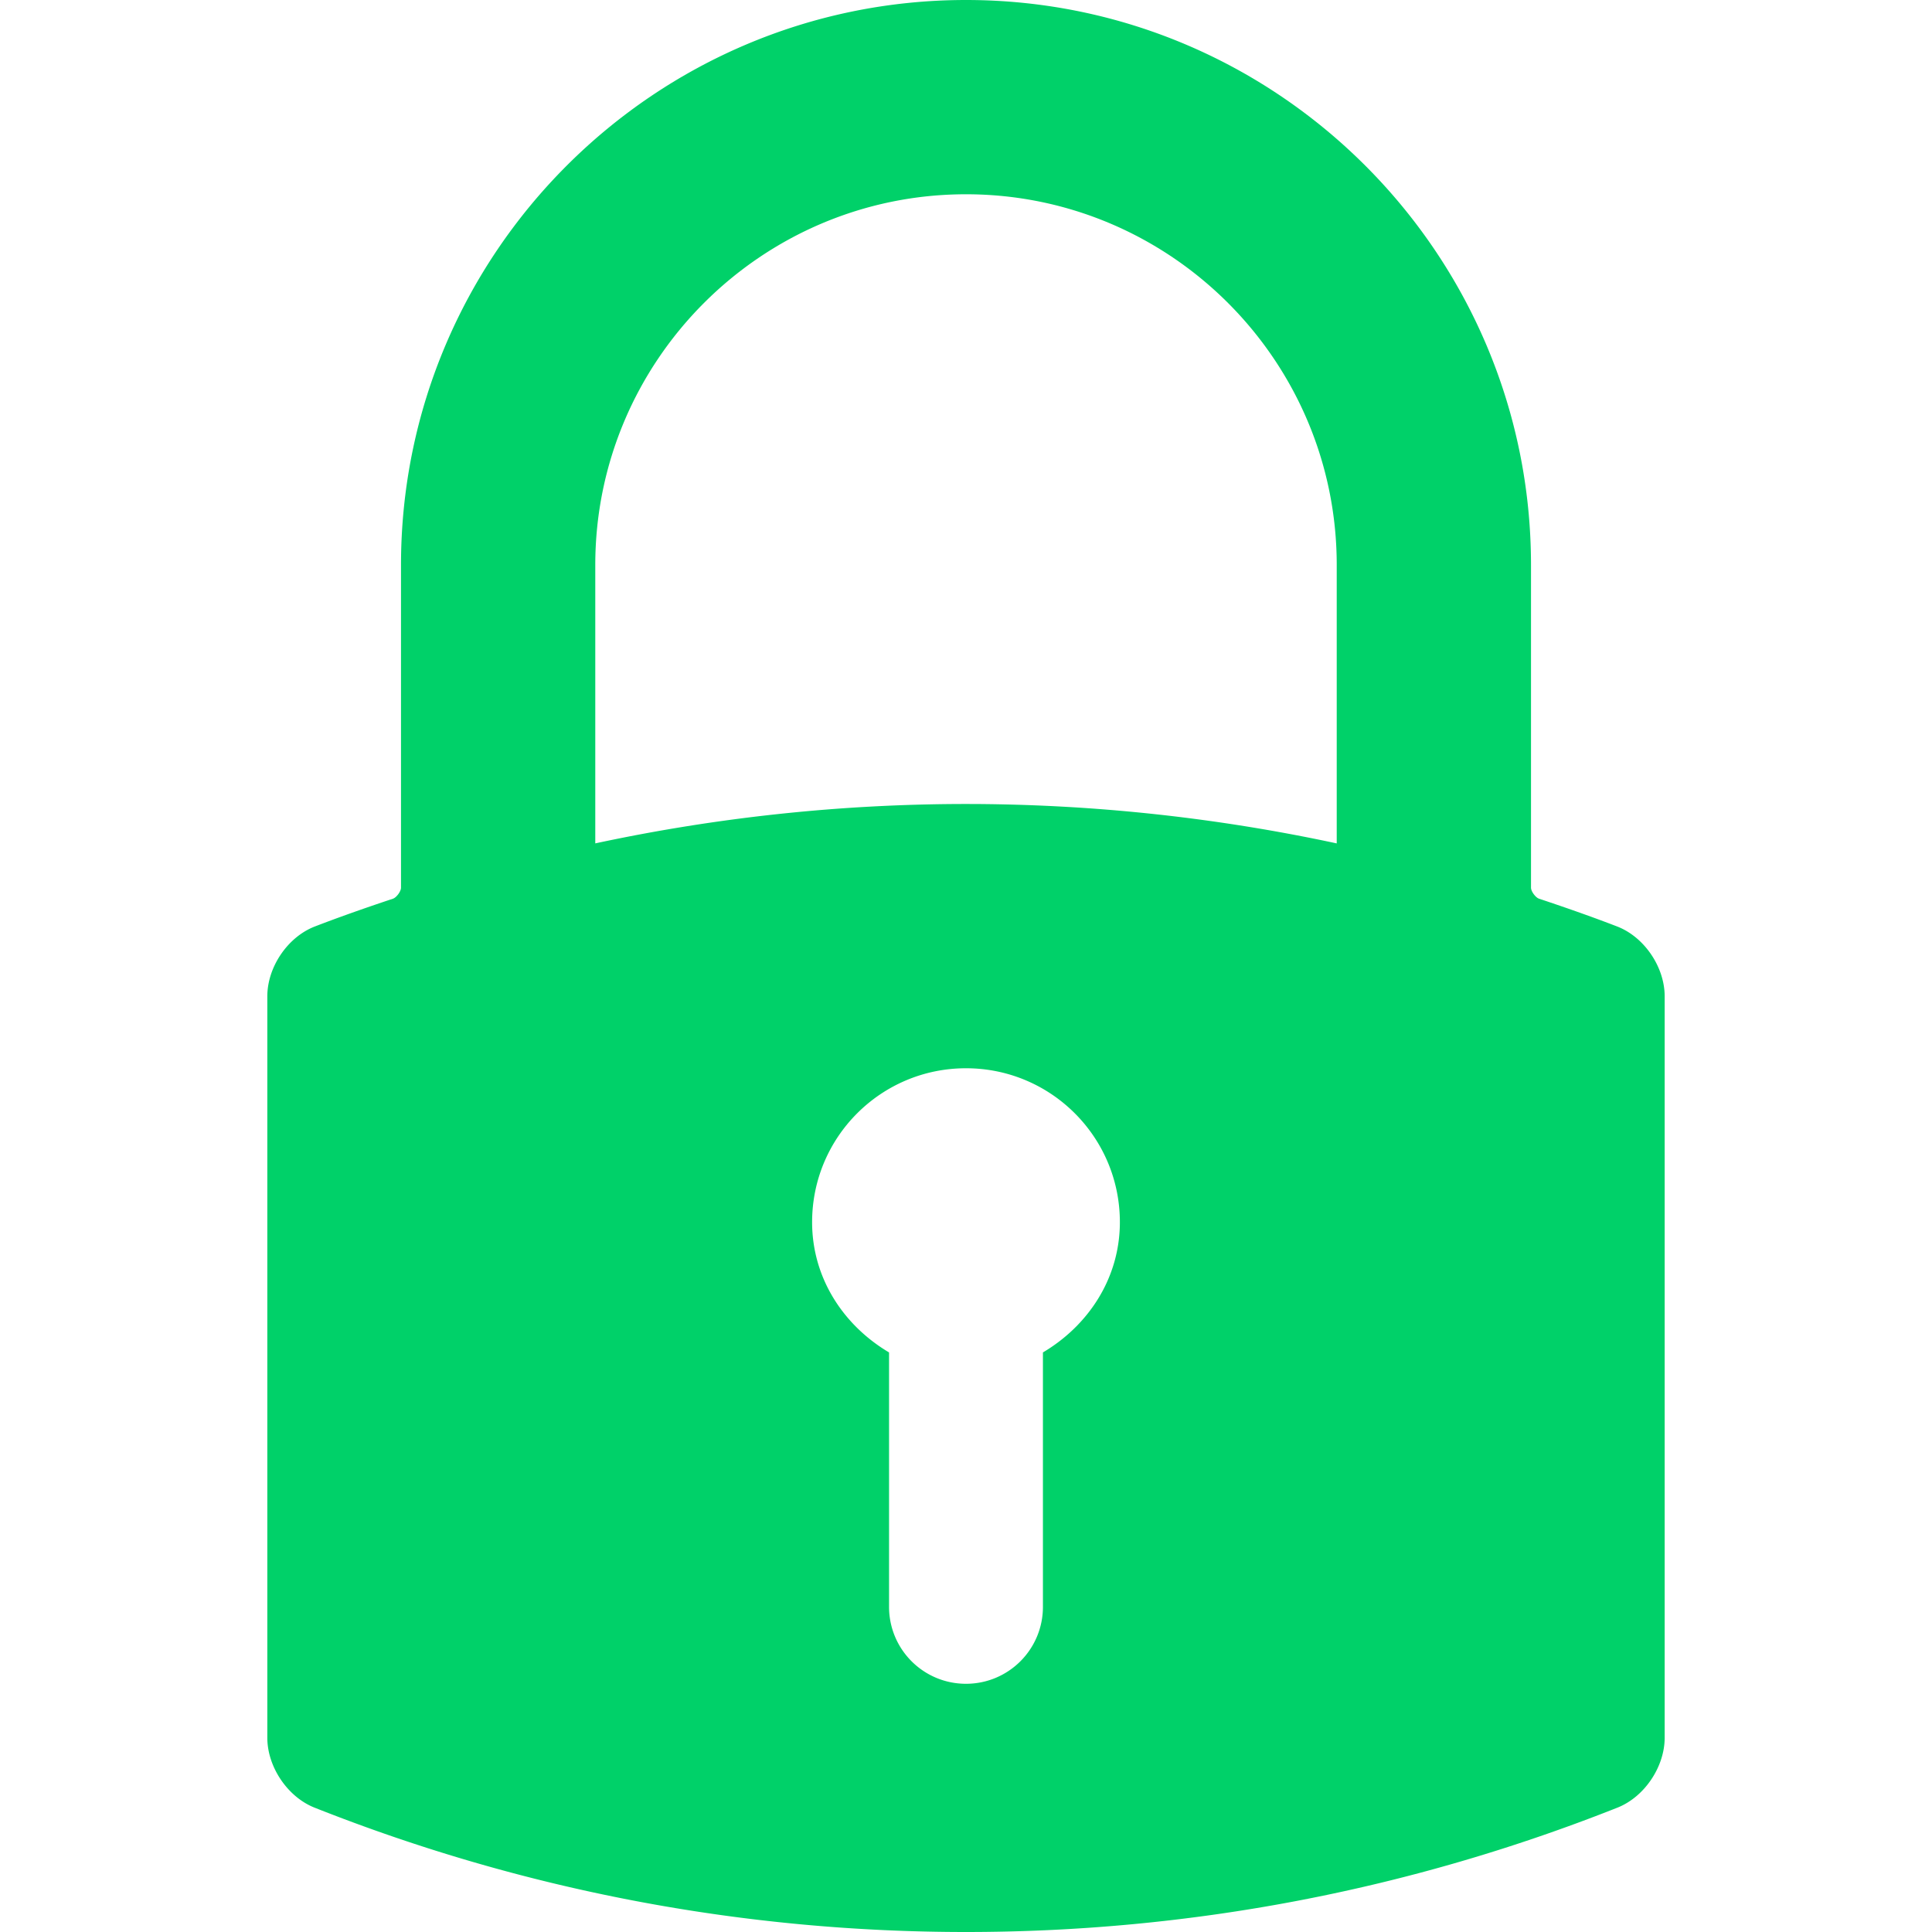 <svg xmlns="http://www.w3.org/2000/svg" width="20" height="20" fill="#00d169" viewBox="0 0 512 512" class=""><g><path d="M256.002 0c-82.561 0-149.731 67.168-149.731 149.731v85.515c0 .972-1.199 2.61-2.142 2.923-8.097 2.7-14.672 5.04-20.692 7.36-7.178 2.768-12.593 10.723-12.593 18.506v196.49c0 7.729 5.38 15.692 12.513 18.519C138.547 500.913 196.633 512 256 512c59.368 0 117.454-11.089 172.647-32.959 7.13-2.826 12.507-10.787 12.507-18.516v-196.49c0-7.783-5.413-15.738-12.595-18.508-6.023-2.321-12.598-4.661-20.689-7.361-.939-.313-2.138-1.951-2.138-2.923v-85.515C405.729 67.168 338.562 0 256.002 0zm-40.783 323.879c0-22.54 18.259-40.78 40.78-40.78 22.52 0 40.779 18.239 40.779 40.78 0 14.935-8.423 27.44-20.39 34.528v67.422c0 11.271-9.119 20.39-20.39 20.39s-20.389-9.119-20.389-20.39v-67.422c-11.967-7.088-20.39-19.593-20.39-34.528zm139.028-174.151v73.784a468.09 468.09 0 00-98.232-10.446 468.939 468.939 0 00-98.26 10.439v-73.777c0-54.173 44.071-98.244 98.244-98.244 54.172-.001 98.248 44.07 98.248 98.244z"></path></g></svg>